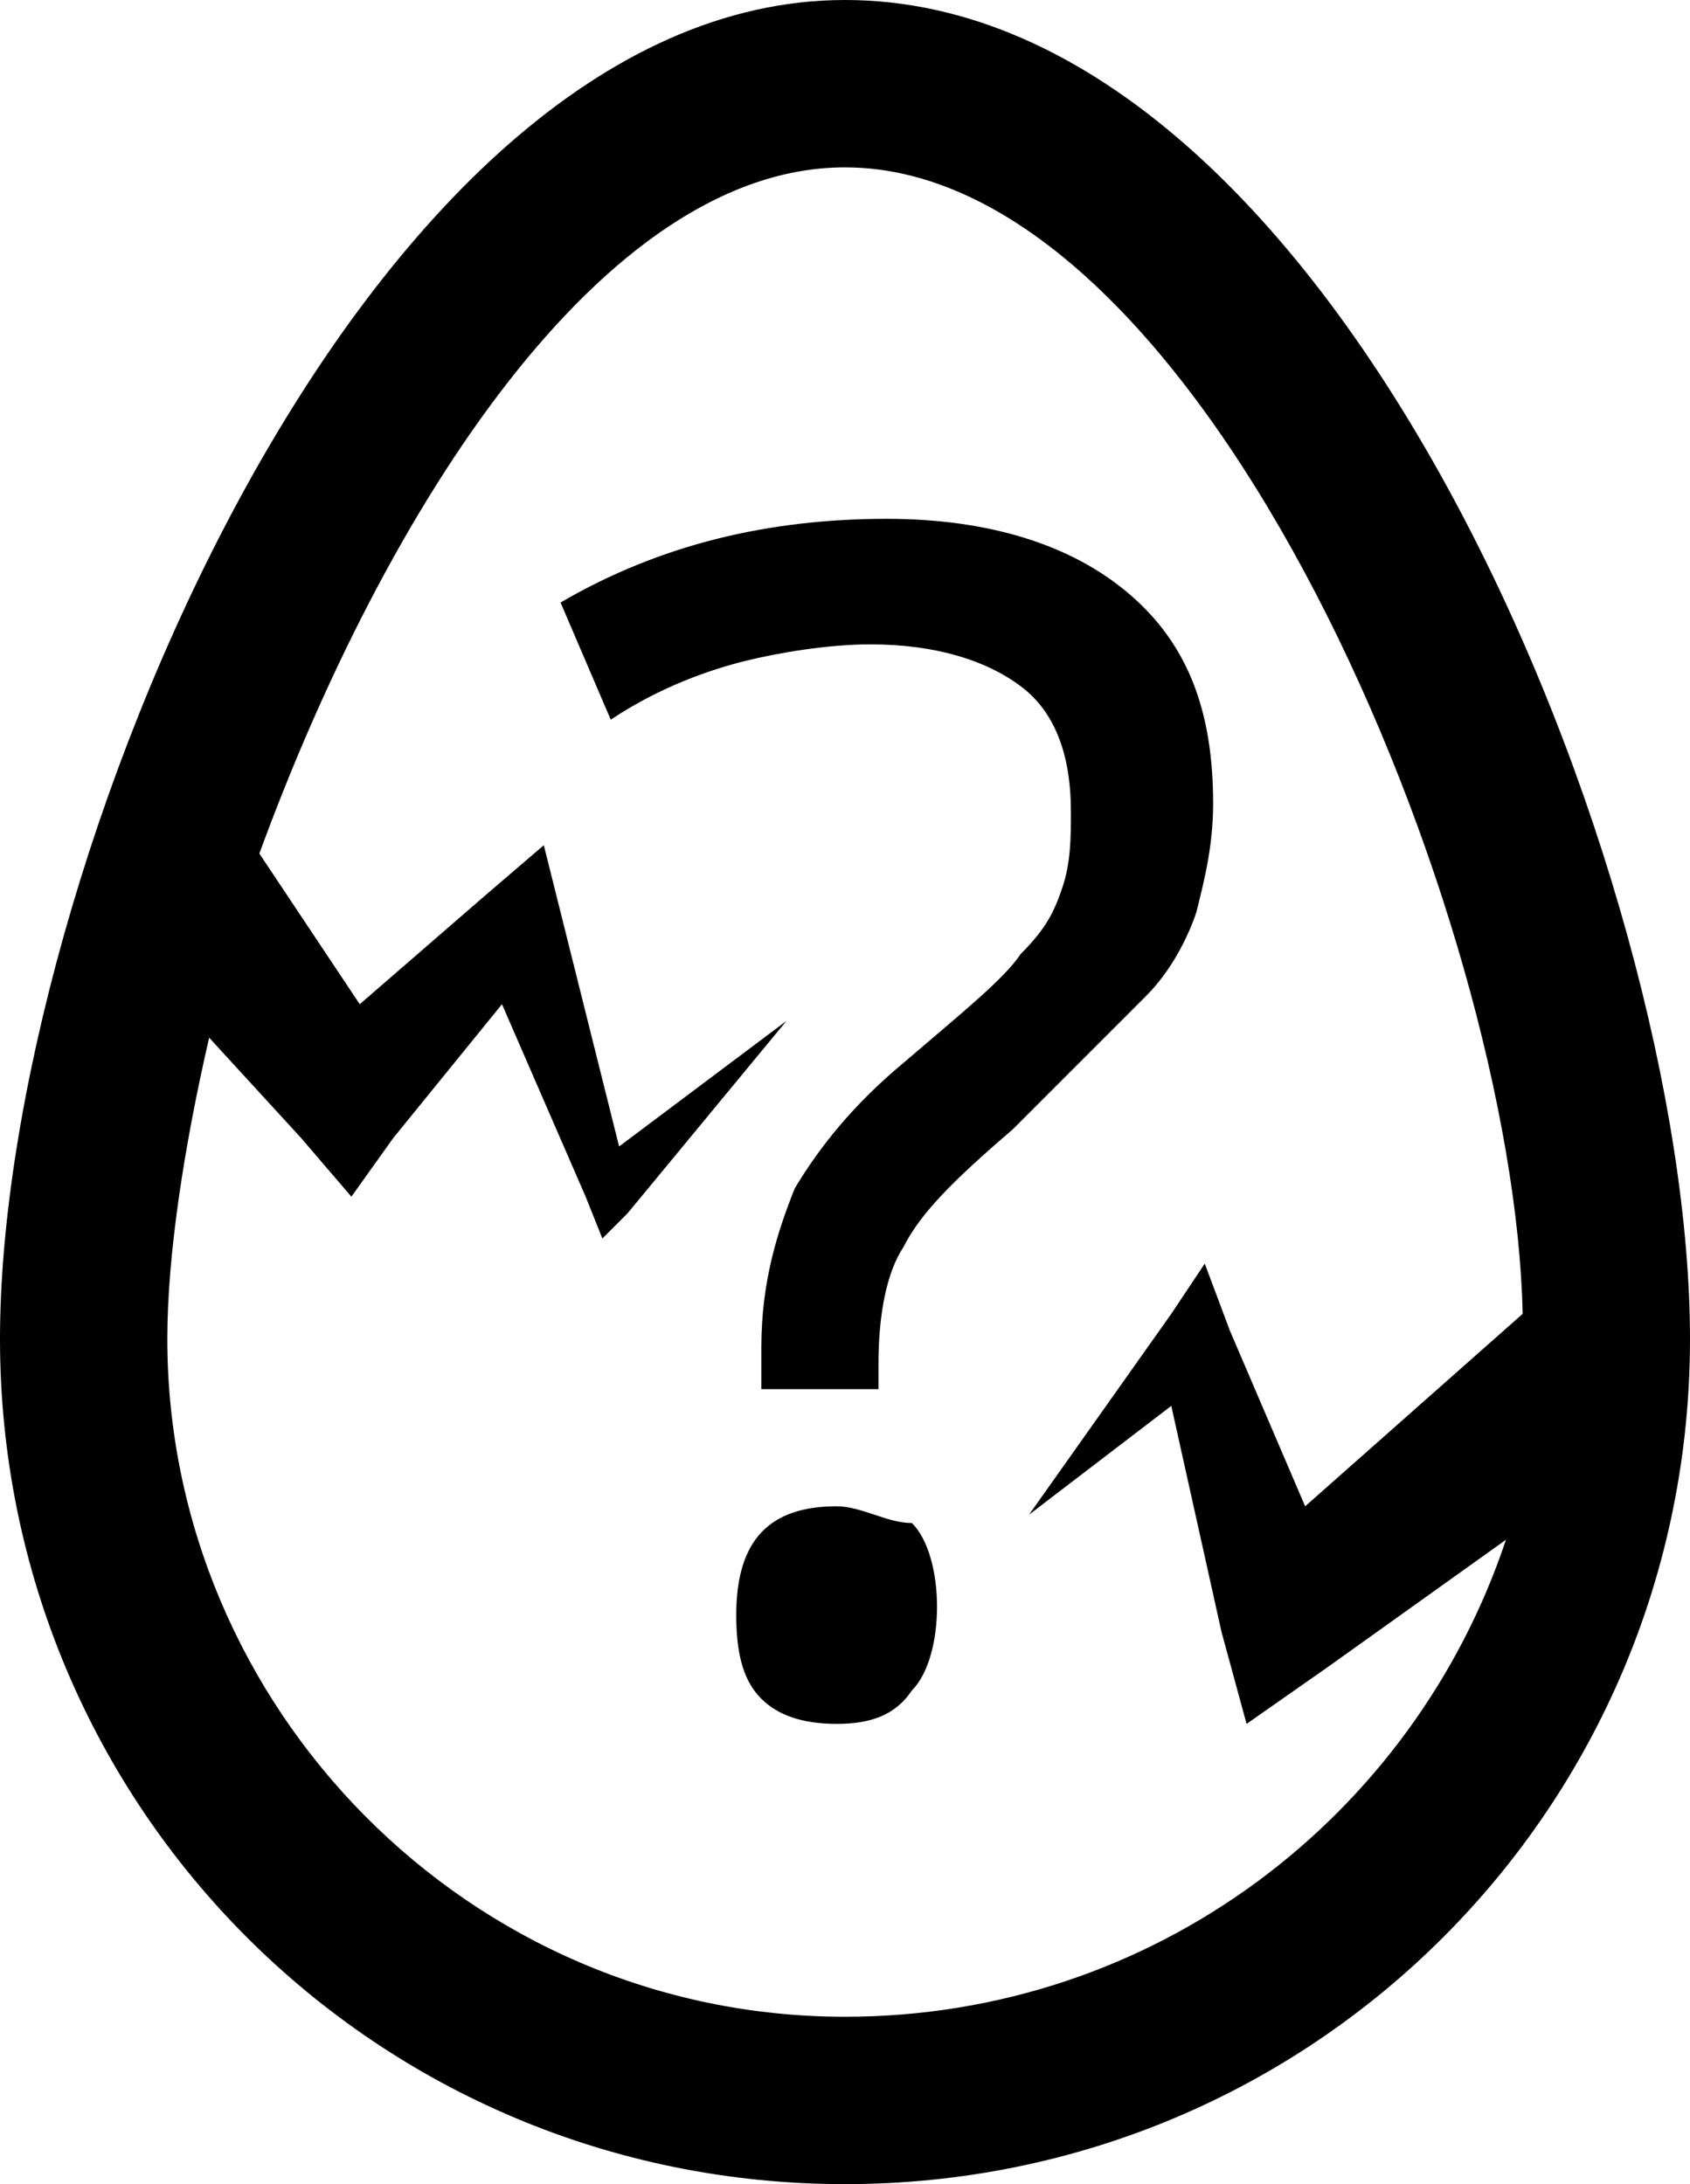 <svg xmlns="http://www.w3.org/2000/svg" viewBox="0 0 20.2 26.1"><path d="M10.1 0C4.3 0 0 10.5 0 16c0 5.6 4.5 10.1 10.1 10.1S20.2 21.6 20.2 16c0-5.5-4.2-16-10.1-16zm0 24.1C5.6 24.1 2 20.4 2 16c0-1 .2-2.3.5-3.6l1.1 1.2.6.7.5-.7L6 12l1 2.3.2.5.3-.3 1.9-2.3-2 1.5-.7-2.8-.2-.8-.7.6L4.3 12l-1.2-1.8C4.6 6.1 7.2 2 10.1 2c4.3 0 8 9 8.1 13.7L15.6 18l-.9-2.1-.3-.8-.4.6-1.7 2.4 1.7-1.3.6 2.7.3 1.1 1-.7 2.1-1.5c-1.1 3.3-4.2 5.7-7.9 5.7z"/><path d="M10 18c-.8 0-1.2.4-1.2 1.3 0 .5.1.8.3 1 .2.2.5.3.9.3s.7-.1.9-.4c.2-.2.3-.6.3-1s-.1-.8-.3-1c-.3 0-.6-.2-.9-.2zm3.7-6.1c.3-.3.5-.7.6-1 .1-.4.2-.8.2-1.3 0-1.1-.3-1.9-1-2.5-.7-.6-1.7-.9-2.9-.9-1.4 0-2.7.3-3.9 1l.6 1.4c.6-.4 1.2-.6 1.6-.7s1-.2 1.5-.2c.8 0 1.4.2 1.8.5.4.3.6.8.6 1.5 0 .3 0 .6-.1.9-.1.3-.2.5-.5.8-.2.3-.7.7-1.4 1.3-.6.5-1 1-1.3 1.5-.2.5-.4 1.1-.4 1.9v.5h1.4v-.3c0-.6.1-1.1.3-1.4.2-.4.6-.8 1.3-1.4l1.6-1.6z"/></svg>